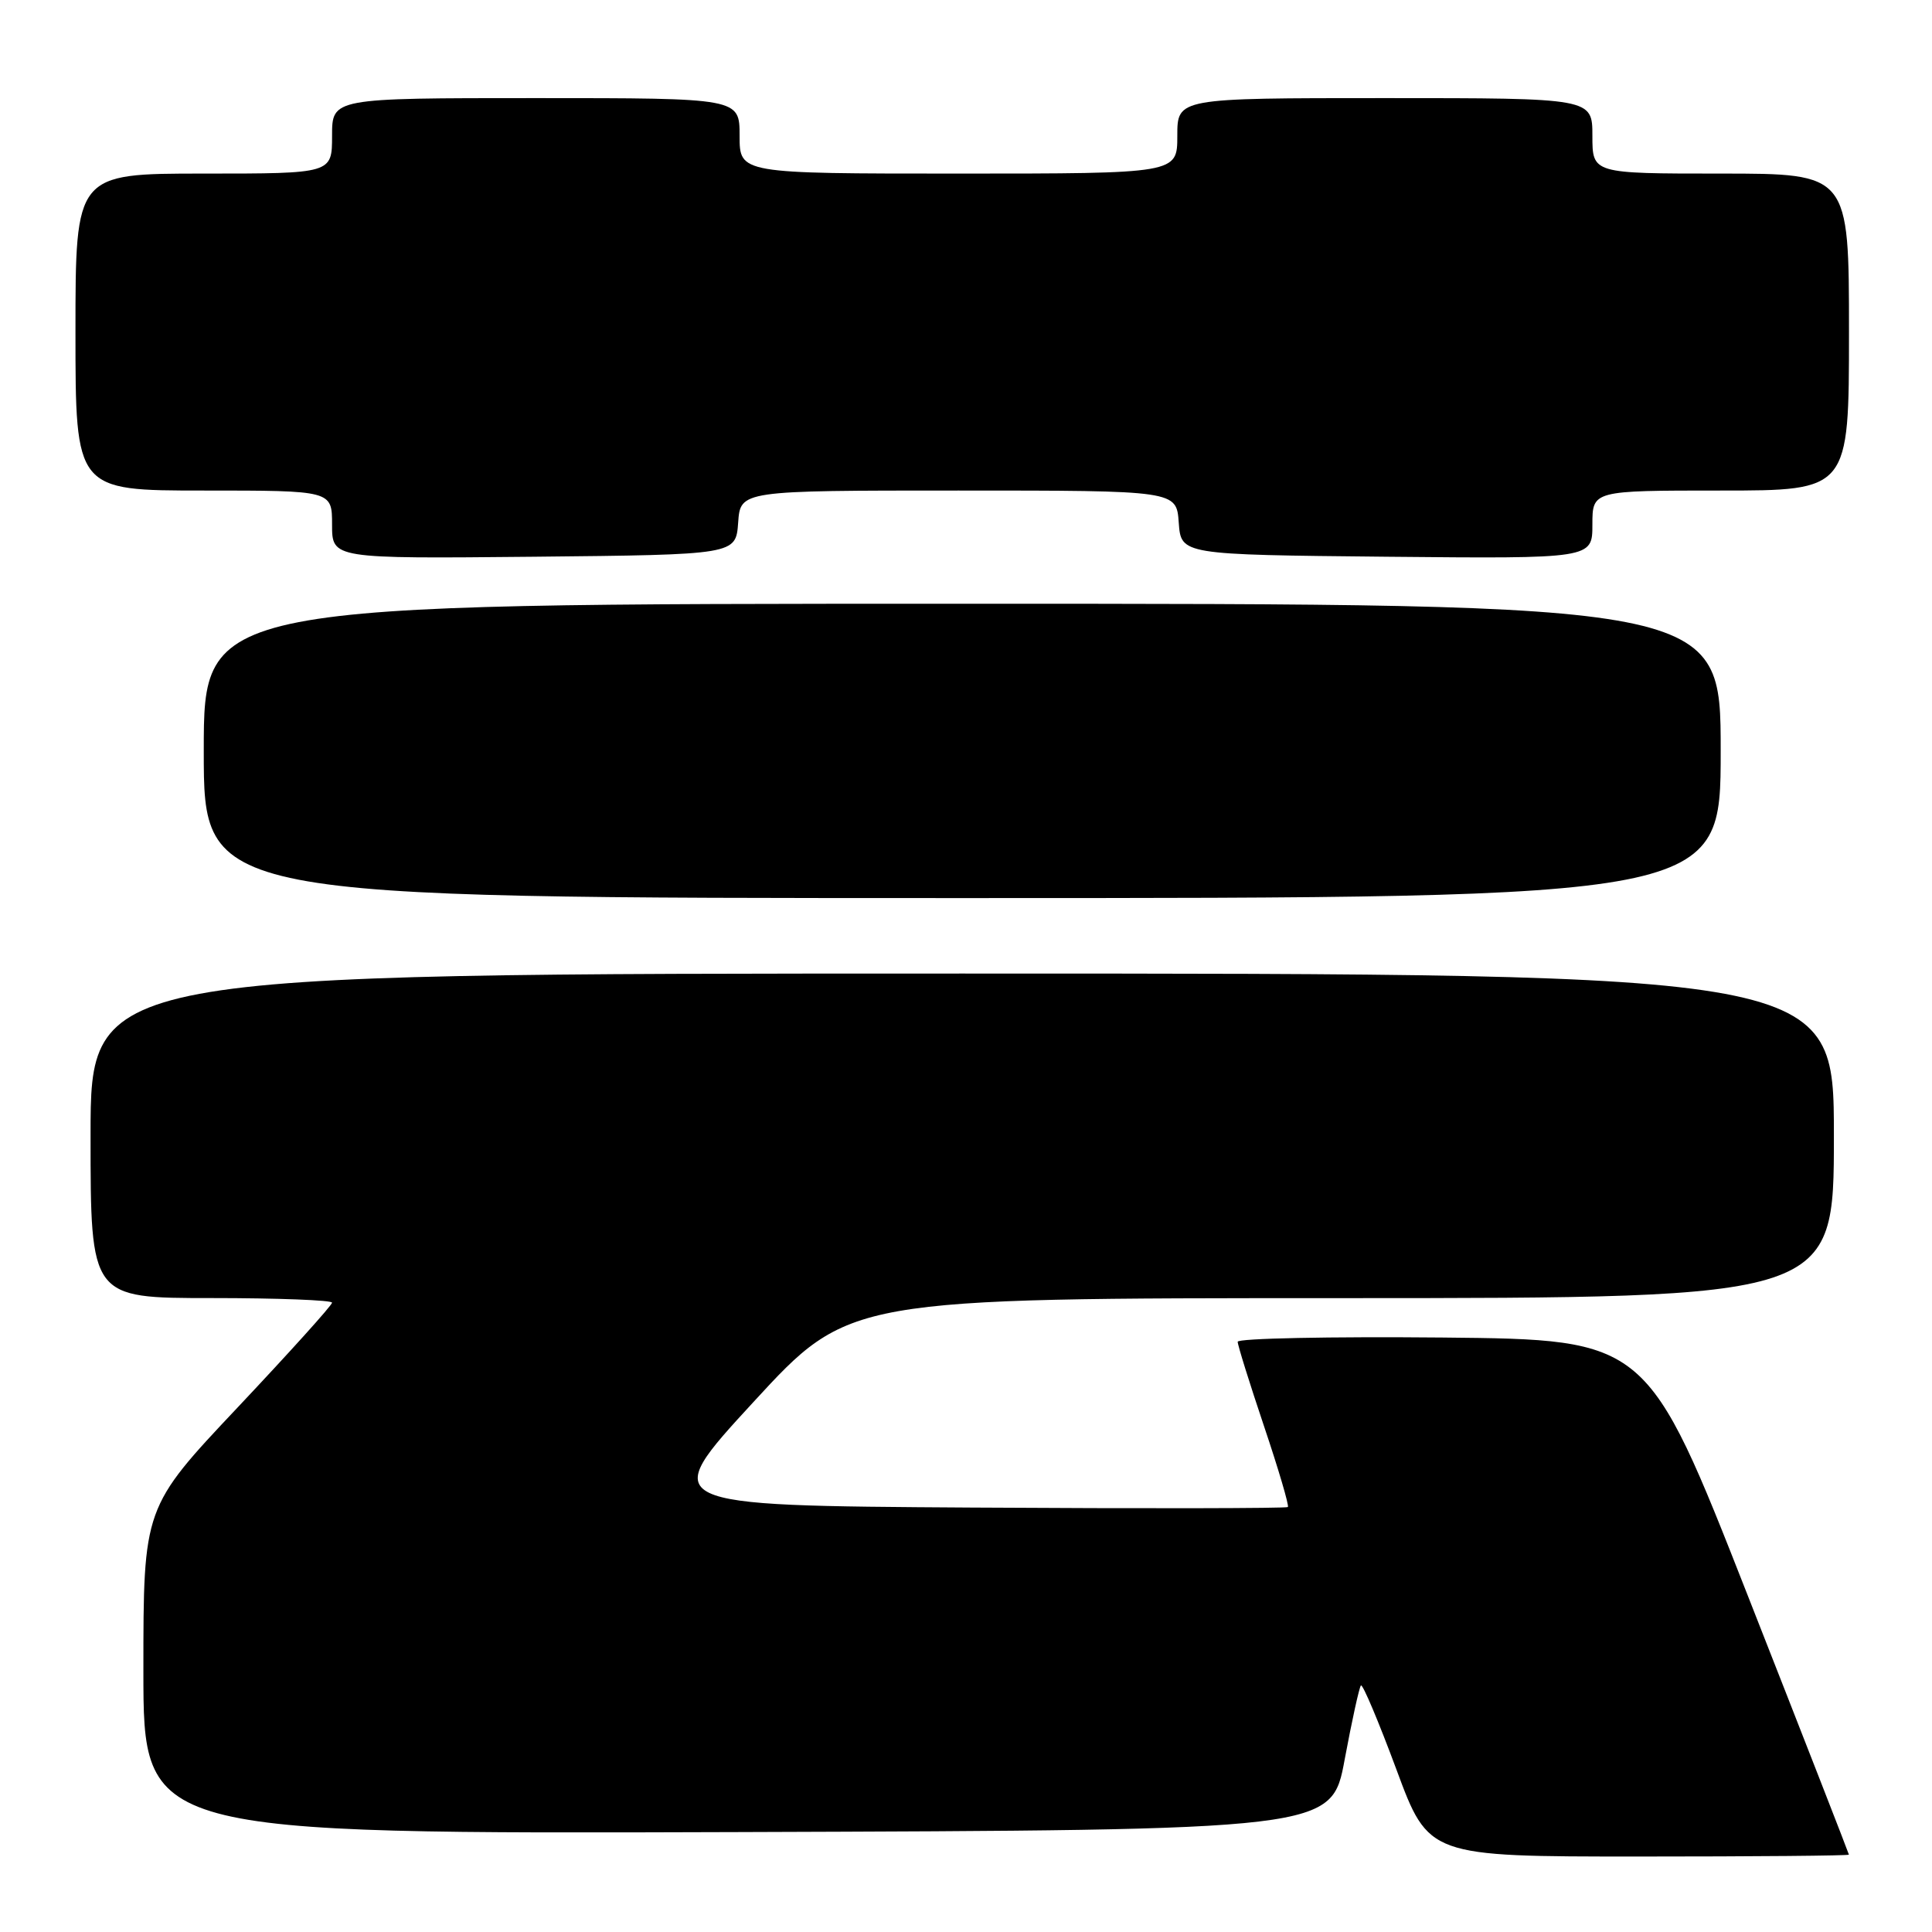<?xml version="1.0" encoding="UTF-8" standalone="no"?>
<!DOCTYPE svg PUBLIC "-//W3C//DTD SVG 1.1//EN" "http://www.w3.org/Graphics/SVG/1.1/DTD/svg11.dtd" >
<svg xmlns="http://www.w3.org/2000/svg" xmlns:xlink="http://www.w3.org/1999/xlink" version="1.1" viewBox="0 0 256 256">
 <g >
 <path fill="currentColor"
d=" M 244.99 245.75 C 244.98 245.61 238.97 230.20 231.62 211.50 C 218.27 177.50 218.27 177.50 191.13 177.23 C 176.21 177.09 164.00 177.34 164.00 177.79 C 164.00 178.24 165.57 183.27 167.49 188.98 C 169.41 194.68 170.83 199.50 170.65 199.69 C 170.46 199.87 151.61 199.90 128.76 199.76 C 87.20 199.50 87.20 199.50 99.85 185.76 C 112.50 172.01 112.50 172.01 177.75 172.01 C 243.00 172.00 243.00 172.00 243.00 150.50 C 243.00 129.00 243.00 129.00 127.50 129.00 C 12.00 129.00 12.00 129.00 12.00 150.50 C 12.00 172.00 12.00 172.00 28.00 172.00 C 36.80 172.00 44.00 172.28 44.00 172.61 C 44.00 172.95 38.37 179.19 31.50 186.48 C 19.00 199.74 19.00 199.74 19.00 221.37 C 19.00 243.01 19.00 243.01 97.72 242.76 C 176.45 242.50 176.45 242.50 178.18 233.12 C 179.14 227.97 180.11 223.56 180.33 223.33 C 180.56 223.10 182.67 228.11 185.03 234.46 C 189.30 246.00 189.30 246.00 217.15 246.00 C 232.47 246.00 244.99 245.89 244.99 245.75 Z  M 228.00 99.50 C 228.00 80.00 228.00 80.00 127.50 80.00 C 27.00 80.00 27.00 80.00 27.00 99.50 C 27.00 119.00 27.00 119.00 127.50 119.00 C 228.00 119.00 228.00 119.00 228.00 99.50 Z  M 97.81 69.25 C 98.11 65.00 98.11 65.00 127.00 65.00 C 155.89 65.00 155.89 65.00 156.19 69.25 C 156.50 73.50 156.50 73.50 183.75 73.77 C 211.00 74.03 211.00 74.03 211.00 69.52 C 211.00 65.00 211.00 65.00 228.00 65.00 C 245.00 65.00 245.00 65.00 245.00 44.00 C 245.00 23.00 245.00 23.00 228.00 23.00 C 211.00 23.00 211.00 23.00 211.00 18.00 C 211.00 13.00 211.00 13.00 183.50 13.00 C 156.00 13.00 156.00 13.00 156.00 18.00 C 156.00 23.00 156.00 23.00 127.00 23.00 C 98.00 23.00 98.00 23.00 98.00 18.00 C 98.00 13.00 98.00 13.00 71.00 13.00 C 44.00 13.00 44.00 13.00 44.00 18.00 C 44.00 23.00 44.00 23.00 27.00 23.00 C 10.00 23.00 10.00 23.00 10.00 44.00 C 10.00 65.00 10.00 65.00 27.00 65.00 C 44.00 65.00 44.00 65.00 44.00 69.52 C 44.00 74.03 44.00 74.03 70.75 73.77 C 97.50 73.50 97.50 73.50 97.81 69.25 Z "/>
</g>
</svg>